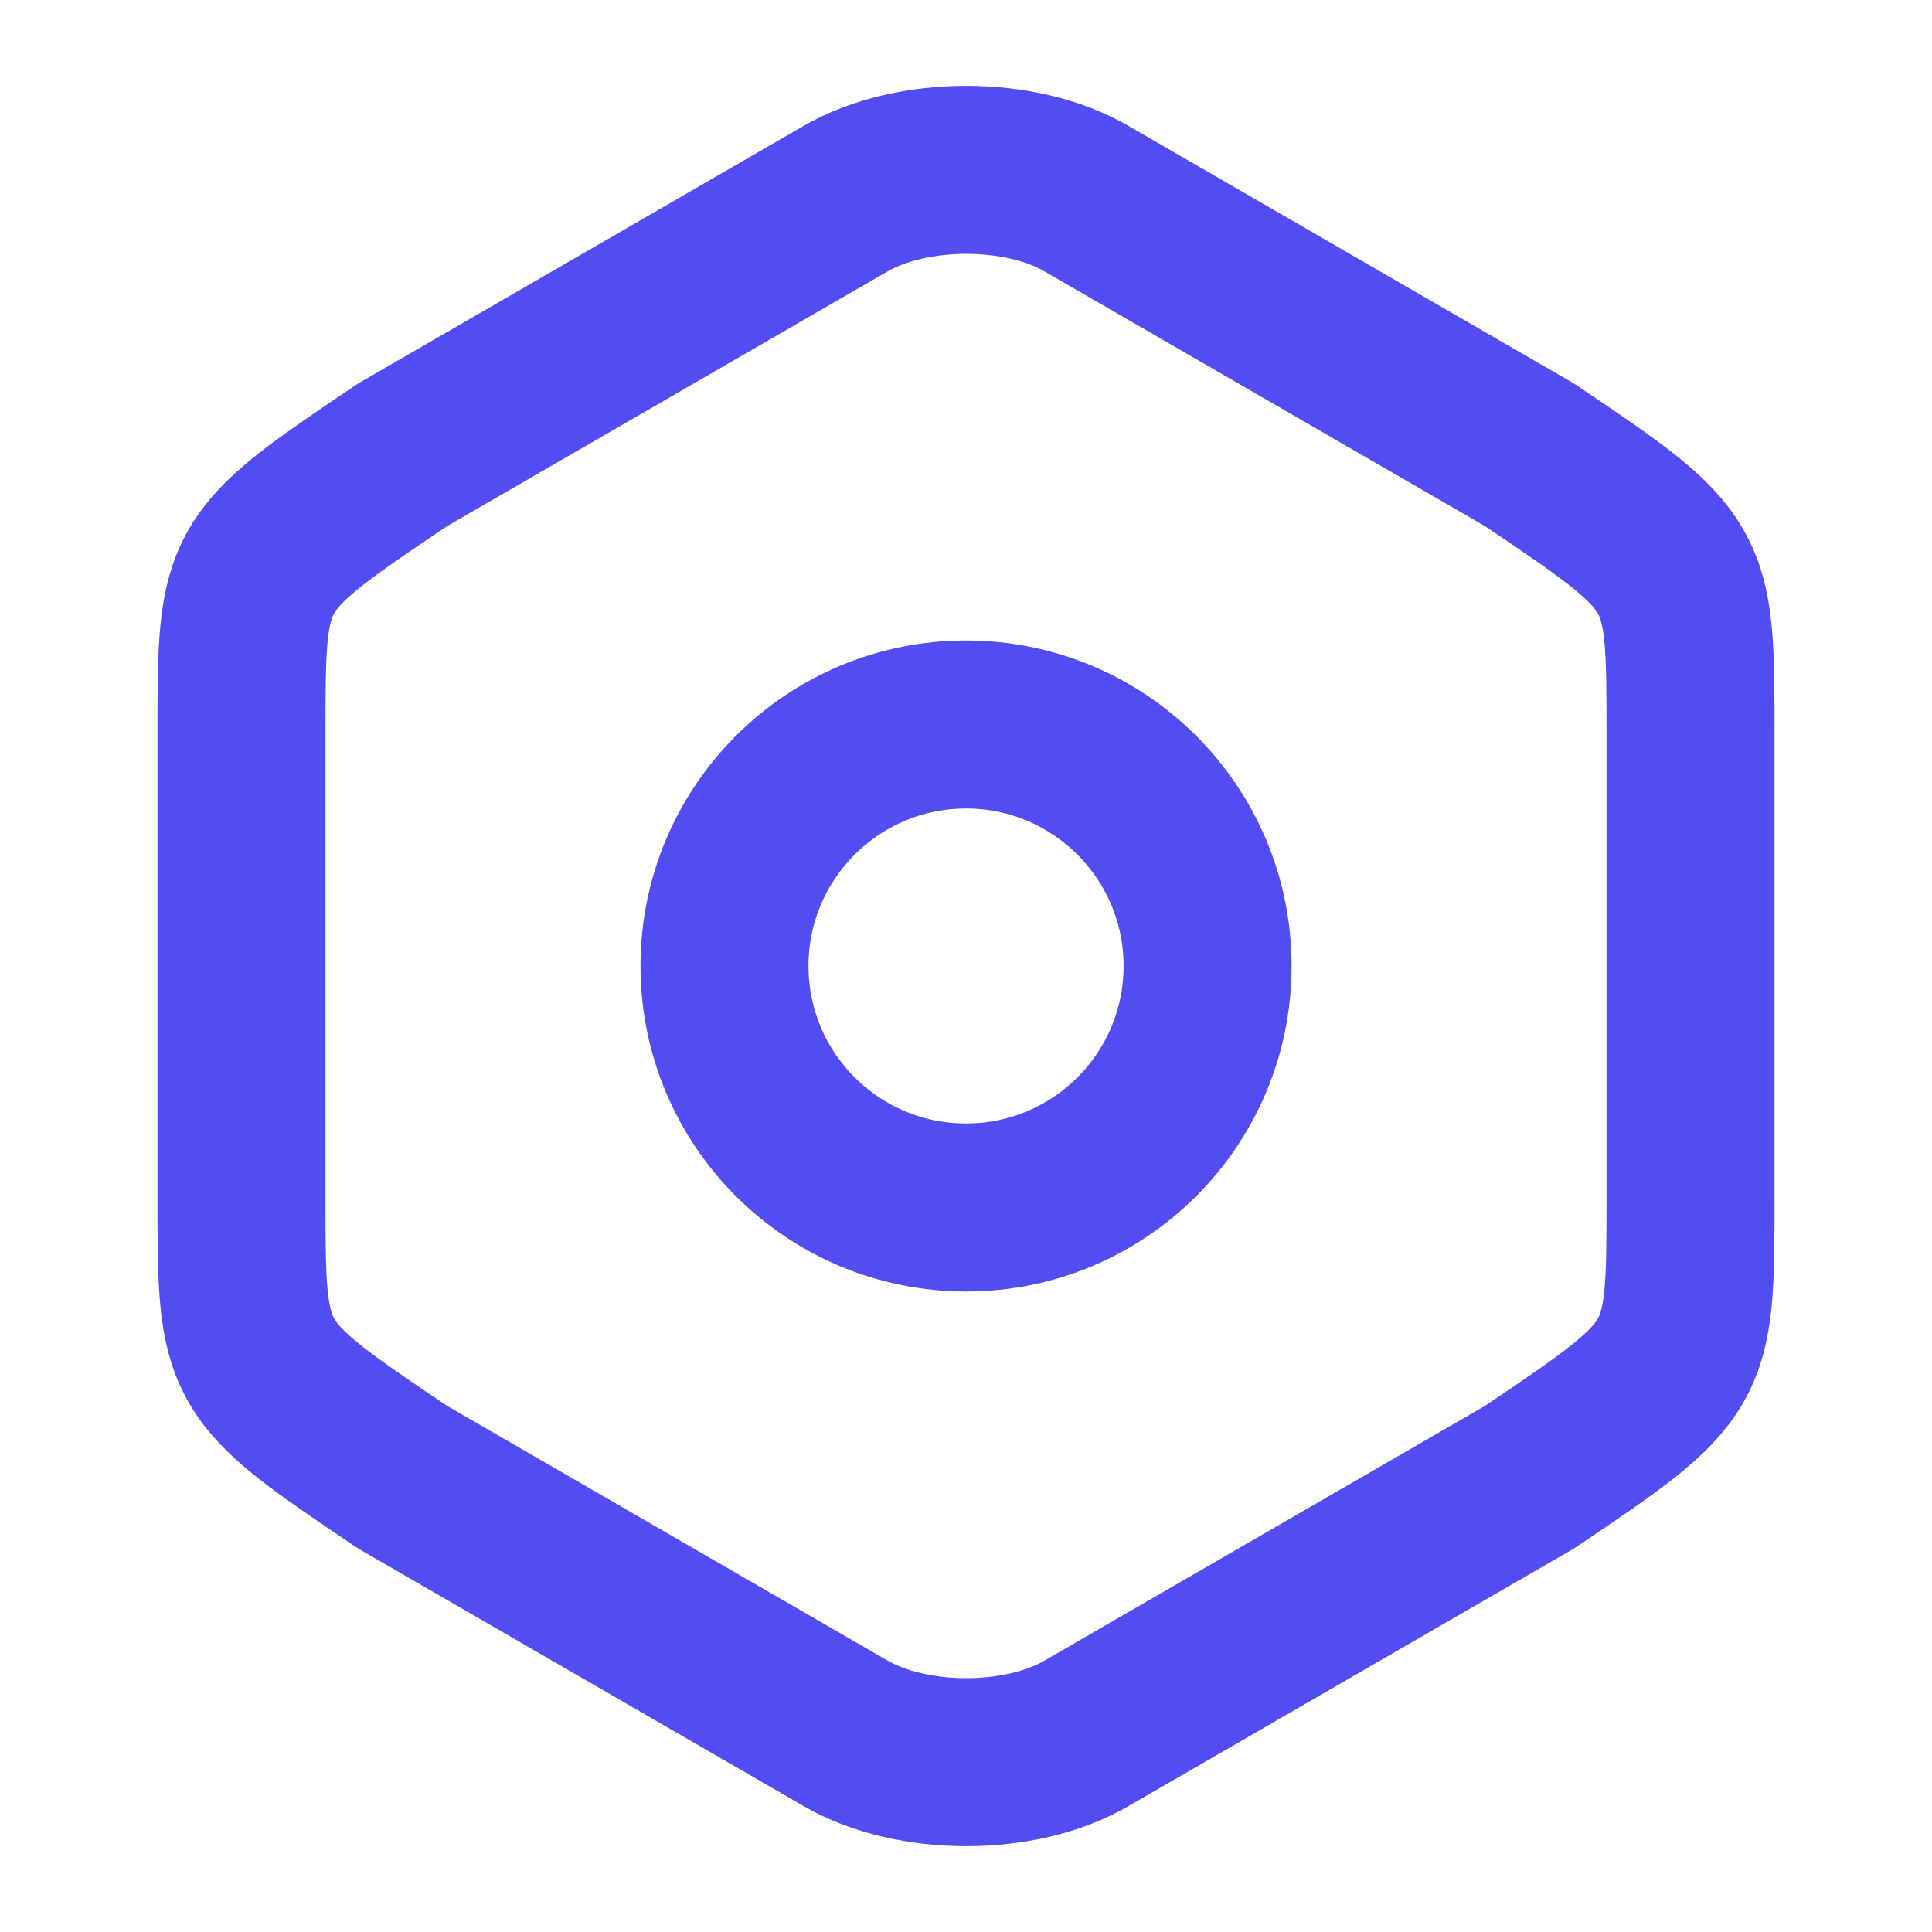 <svg width="23" height="23" viewBox="0 0 23 23" fill="none" xmlns="http://www.w3.org/2000/svg">
<path d="M2.875 8.73V14.26C2.875 16.292 2.875 16.292 4.792 17.585L10.063 20.633C10.858 21.093 12.152 21.093 12.938 20.633L18.209 17.585C20.125 16.292 20.125 16.292 20.125 14.27V8.73C20.125 6.708 20.125 6.708 18.209 5.415L12.938 2.367C12.152 1.907 10.858 1.907 10.063 2.367L4.792 5.415C2.875 6.708 2.875 6.708 2.875 8.73Z" stroke="#514DF3" stroke-width="2" stroke-linecap="round" stroke-linejoin="round"/>
<path d="M11.501 14.375C13.088 14.375 14.376 13.088 14.376 11.5C14.376 9.912 13.088 8.625 11.501 8.625C9.913 8.625 8.625 9.912 8.625 11.5C8.625 13.088 9.913 14.375 11.501 14.375Z" stroke="#514DF3" stroke-width="2" stroke-linecap="round" stroke-linejoin="round"/>
</svg>
